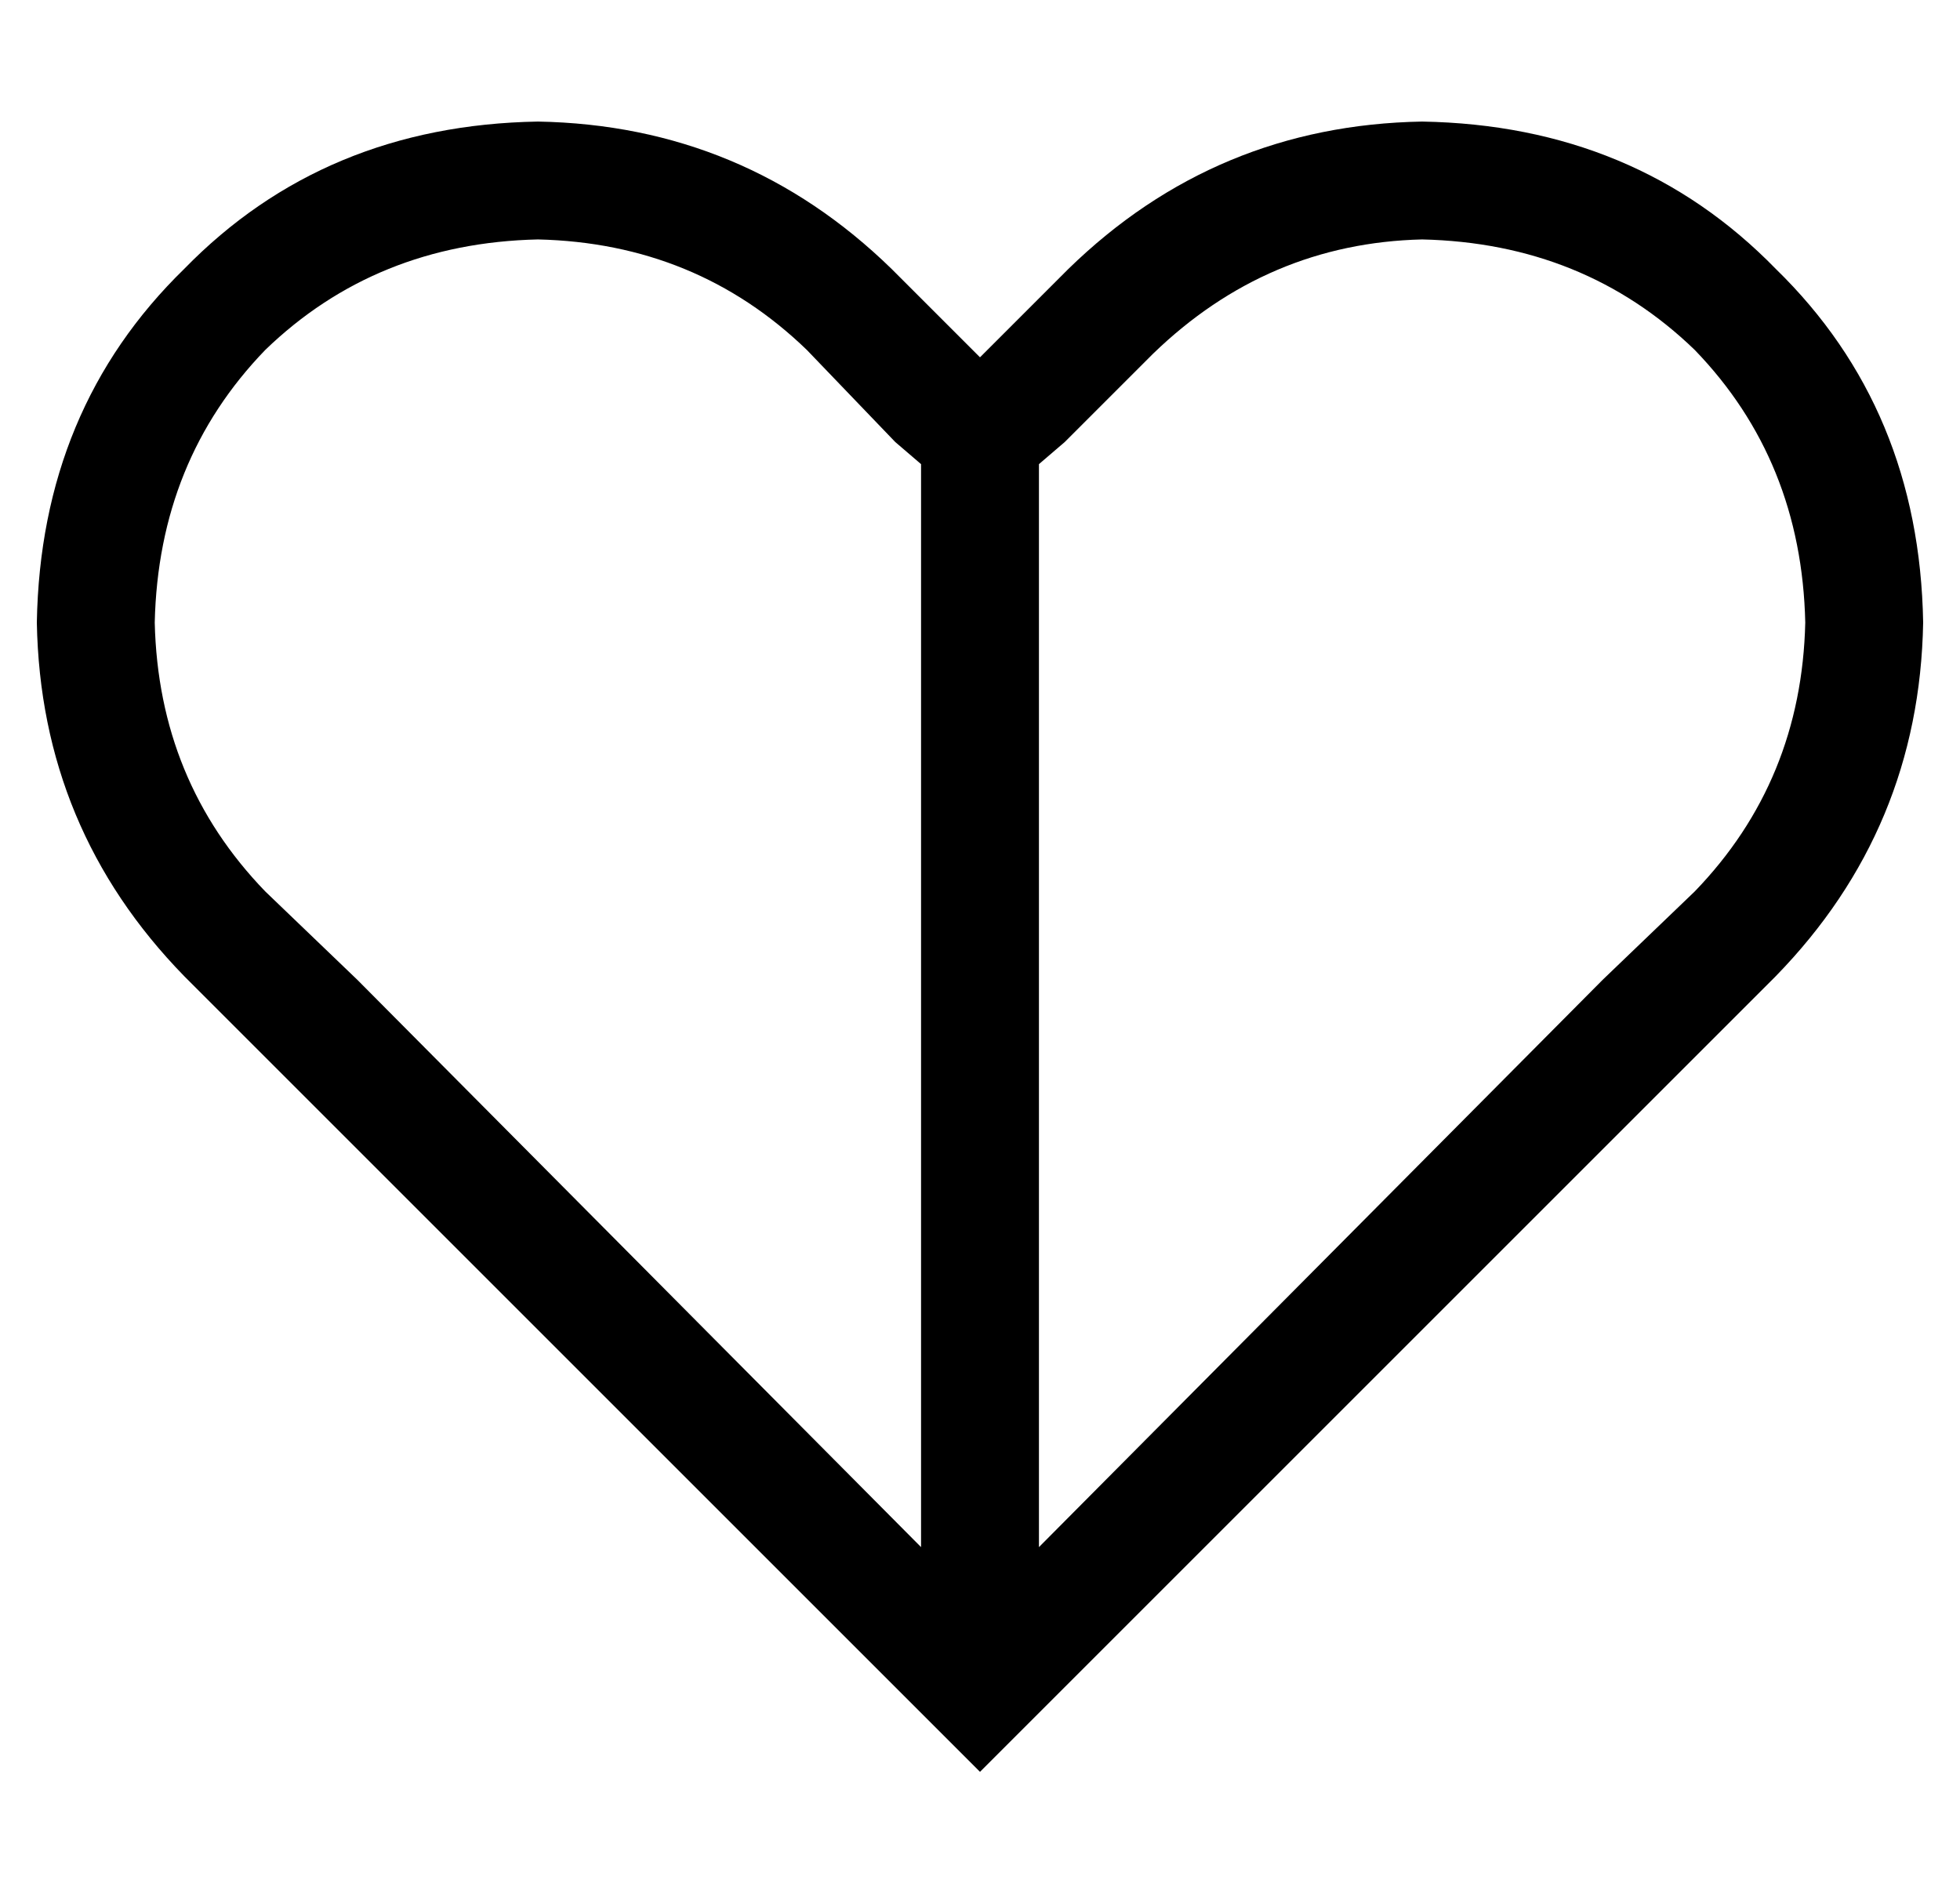<?xml version="1.0" standalone="no"?>
<!DOCTYPE svg PUBLIC "-//W3C//DTD SVG 1.1//EN" "http://www.w3.org/Graphics/SVG/1.1/DTD/svg11.dtd" >
<svg xmlns="http://www.w3.org/2000/svg" xmlns:xlink="http://www.w3.org/1999/xlink" version="1.1" viewBox="-10 -40 532 512">
   <path fill="currentColor"
d="M240 86v294v-294v294l-153 -154v0l-25 -24v0q-29 -30 -30 -73q1 -44 30 -74q30 -29 74 -30q43 1 73 30l24 25v0l7 6v0zM272 380v-294v294v-294l7 -6v0l24 -24v0q31 -30 73 -31q44 1 74 30q29 30 30 74q-1 43 -30 73l-25 24v0l-153 154v0zM256 441l23 -23l-23 23l23 -23
l169 -169v0l24 -24v0q39 -40 40 -96q-1 -58 -40 -96q-38 -39 -96 -40q-56 1 -96 40l-1 1v0l-23 23v0l-23 -23v0l-1 -1v0q-40 -39 -96 -40q-58 1 -96 40q-39 38 -40 96q1 56 40 96l24 24v0l169 169v0l23 23v0z" />
</svg>
